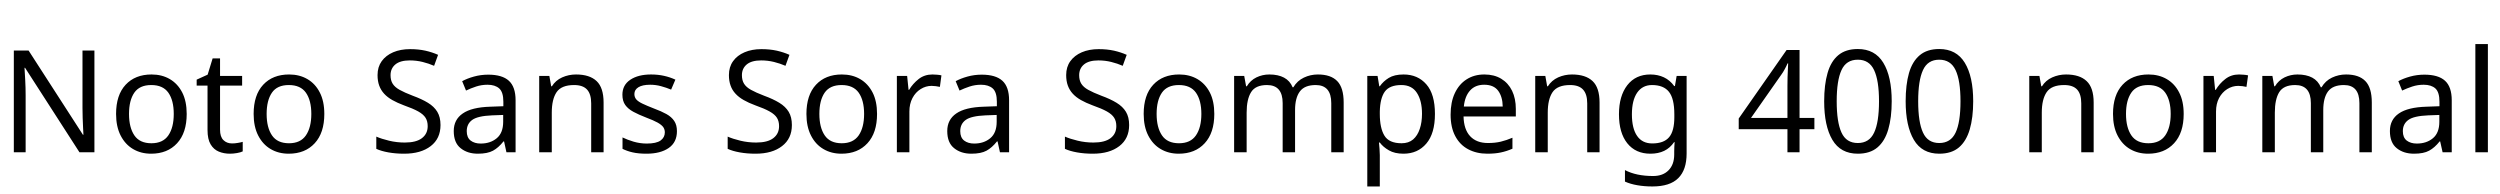 <svg xmlns="http://www.w3.org/2000/svg" xmlns:xlink="http://www.w3.org/1999/xlink" width="421.272" height="32.688"><path fill="black" d="M15.91 8.52L15.91 25.66L13.39 25.66L4.22 11.42L4.13 11.42Q4.18 12.26 4.25 13.51Q4.32 14.76 4.32 16.08L4.32 16.08L4.32 25.66L2.33 25.66L2.33 8.52L4.82 8.52L13.97 22.70L14.06 22.70Q14.04 22.32 14.00 21.55Q13.97 20.78 13.93 19.87Q13.90 18.96 13.90 18.19L13.90 18.19L13.90 8.52L15.91 8.52ZM31.46 19.20L31.46 19.20Q31.46 22.39 29.84 24.14Q28.22 25.90 25.46 25.90L25.46 25.90Q23.76 25.90 22.43 25.12Q21.10 24.34 20.33 22.84Q19.56 21.34 19.56 19.20L19.56 19.20Q19.56 16.01 21.17 14.28Q22.78 12.55 25.54 12.55L25.54 12.55Q27.29 12.55 28.62 13.33Q29.95 14.11 30.71 15.59Q31.46 17.06 31.46 19.20ZM21.74 19.20L21.74 19.20Q21.74 21.48 22.64 22.81Q23.54 24.14 25.51 24.14L25.51 24.14Q27.46 24.14 28.37 22.81Q29.28 21.48 29.28 19.20L29.28 19.20Q29.28 16.92 28.37 15.62Q27.46 14.33 25.49 14.33L25.49 14.33Q23.52 14.33 22.63 15.62Q21.74 16.92 21.74 19.20ZM39.10 24.17L39.10 24.17Q39.58 24.17 40.08 24.08Q40.58 24 40.90 23.90L40.90 23.90L40.90 25.51Q40.56 25.68 39.94 25.79Q39.31 25.90 38.74 25.90L38.74 25.90Q37.73 25.90 36.88 25.55Q36.02 25.20 35.50 24.34Q34.97 23.47 34.97 21.91L34.97 21.91L34.97 14.42L33.14 14.42L33.14 13.42L34.99 12.58L35.83 9.84L37.08 9.84L37.08 12.79L40.80 12.79L40.80 14.42L37.08 14.42L37.08 21.86Q37.08 23.04 37.64 23.60Q38.21 24.17 39.10 24.17ZM54.65 19.20L54.65 19.20Q54.65 22.39 53.03 24.14Q51.41 25.90 48.65 25.90L48.65 25.90Q46.94 25.90 45.61 25.12Q44.28 24.34 43.51 22.84Q42.74 21.34 42.74 19.20L42.74 19.20Q42.74 16.01 44.35 14.28Q45.96 12.55 48.72 12.55L48.72 12.55Q50.47 12.55 51.80 13.33Q53.14 14.11 53.89 15.59Q54.65 17.06 54.65 19.20ZM44.93 19.20L44.93 19.20Q44.93 21.48 45.83 22.81Q46.73 24.14 48.70 24.14L48.70 24.14Q50.64 24.14 51.55 22.81Q52.46 21.48 52.46 19.20L52.46 19.20Q52.46 16.92 51.55 15.62Q50.64 14.33 48.67 14.33L48.67 14.33Q46.70 14.33 45.82 15.62Q44.93 16.92 44.93 19.20ZM74.23 21.07L74.23 21.07Q74.23 23.35 72.58 24.62Q70.92 25.90 68.11 25.90L68.11 25.90Q66.67 25.90 65.45 25.68Q64.22 25.46 63.41 25.08L63.41 25.08L63.41 23.02Q64.27 23.40 65.56 23.71Q66.84 24.02 68.21 24.02L68.21 24.02Q70.13 24.02 71.10 23.28Q72.07 22.54 72.07 21.26L72.07 21.26Q72.07 20.42 71.71 19.85Q71.35 19.27 70.48 18.78Q69.60 18.29 68.04 17.74L68.04 17.74Q66.94 17.33 66.11 16.86Q65.28 16.39 64.73 15.79Q64.18 15.19 63.90 14.42Q63.62 13.66 63.62 12.65L63.62 12.65Q63.62 11.28 64.32 10.31Q65.02 9.34 66.25 8.81Q67.49 8.28 69.10 8.28L69.10 8.28Q70.51 8.28 71.69 8.54Q72.86 8.81 73.82 9.24L73.82 9.24L73.15 11.09Q72.26 10.70 71.22 10.44Q70.18 10.18 69.05 10.18L69.05 10.18Q67.44 10.18 66.62 10.86Q65.81 11.54 65.81 12.67L65.81 12.67Q65.81 13.54 66.17 14.11Q66.53 14.69 67.34 15.14Q68.16 15.60 69.55 16.13L69.55 16.13Q71.06 16.68 72.11 17.32Q73.15 17.95 73.69 18.84Q74.23 19.73 74.23 21.07ZM82.27 12.58L82.27 12.58Q84.62 12.58 85.75 13.61Q86.88 14.64 86.88 16.90L86.88 16.90L86.88 25.66L85.34 25.66L84.94 23.83L84.84 23.83Q84 24.89 83.08 25.39Q82.15 25.90 80.52 25.90L80.52 25.90Q78.77 25.90 77.62 24.97Q76.46 24.05 76.46 22.08L76.46 22.08Q76.46 20.16 77.98 19.12Q79.49 18.07 82.63 17.98L82.63 17.98L84.82 17.90L84.82 17.14Q84.82 15.53 84.12 14.90Q83.42 14.28 82.15 14.28L82.15 14.28Q81.14 14.28 80.23 14.58Q79.32 14.88 78.53 15.26L78.53 15.26L77.88 13.68Q78.72 13.22 79.87 12.90Q81.02 12.58 82.27 12.58ZM84.79 19.37L82.90 19.44Q80.50 19.54 79.57 20.21Q78.65 20.88 78.65 22.10L78.65 22.10Q78.65 23.18 79.31 23.69Q79.97 24.19 81 24.19L81 24.19Q82.63 24.19 83.71 23.29Q84.79 22.39 84.79 20.52L84.79 20.52L84.79 19.37ZM97.06 12.55L97.06 12.55Q99.36 12.55 100.54 13.67Q101.71 14.78 101.71 17.28L101.71 17.28L101.71 25.66L99.62 25.66L99.62 17.42Q99.62 15.86 98.93 15.10Q98.23 14.33 96.74 14.33L96.74 14.33Q94.61 14.33 93.79 15.53Q92.98 16.73 92.98 18.98L92.98 18.98L92.98 25.66L90.86 25.66L90.86 12.79L92.57 12.79L92.88 14.54L93 14.54Q93.62 13.54 94.73 13.04Q95.83 12.55 97.06 12.55ZM114.07 22.10L114.07 22.10Q114.07 23.98 112.68 24.94Q111.29 25.90 108.94 25.90L108.94 25.90Q107.59 25.90 106.62 25.68Q105.65 25.46 104.90 25.08L104.90 25.08L104.90 23.16Q105.67 23.54 106.76 23.87Q107.86 24.19 108.98 24.19L108.98 24.19Q110.59 24.19 111.31 23.68Q112.03 23.16 112.03 22.30L112.03 22.30Q112.03 21.82 111.77 21.43Q111.50 21.05 110.82 20.66Q110.14 20.28 108.86 19.80L108.86 19.80Q107.62 19.32 106.73 18.84Q105.84 18.36 105.36 17.69Q104.88 17.02 104.88 15.96L104.88 15.96Q104.88 14.33 106.21 13.44Q107.54 12.55 109.70 12.55L109.70 12.55Q110.88 12.55 111.90 12.78Q112.92 13.01 113.81 13.42L113.81 13.42L113.09 15.10Q112.27 14.76 111.38 14.52Q110.50 14.28 109.56 14.28L109.56 14.28Q108.26 14.28 107.58 14.70Q106.90 15.12 106.90 15.84L106.90 15.84Q106.90 16.37 107.21 16.74Q107.52 17.11 108.25 17.46Q108.98 17.81 110.21 18.29L110.21 18.29Q111.43 18.74 112.30 19.22Q113.16 19.70 113.62 20.39Q114.07 21.07 114.07 22.10ZM133.44 21.07L133.44 21.07Q133.44 23.35 131.78 24.62Q130.13 25.90 127.32 25.90L127.32 25.90Q125.88 25.90 124.66 25.68Q123.43 25.46 122.62 25.08L122.62 25.08L122.62 23.02Q123.48 23.40 124.76 23.71Q126.05 24.02 127.42 24.02L127.42 24.02Q129.34 24.02 130.31 23.28Q131.28 22.54 131.28 21.26L131.28 21.26Q131.28 20.42 130.92 19.85Q130.56 19.27 129.68 18.78Q128.81 18.29 127.25 17.74L127.25 17.74Q126.14 17.33 125.32 16.86Q124.49 16.39 123.94 15.79Q123.38 15.19 123.11 14.42Q122.83 13.66 122.83 12.65L122.83 12.65Q122.83 11.28 123.53 10.31Q124.22 9.34 125.46 8.81Q126.70 8.28 128.30 8.28L128.30 8.28Q129.72 8.28 130.90 8.54Q132.07 8.81 133.03 9.24L133.03 9.24L132.36 11.09Q131.47 10.70 130.43 10.44Q129.38 10.18 128.26 10.18L128.26 10.18Q126.65 10.18 125.83 10.86Q125.02 11.54 125.02 12.67L125.02 12.67Q125.02 13.54 125.38 14.11Q125.74 14.69 126.55 15.14Q127.37 15.60 128.76 16.13L128.76 16.13Q130.27 16.68 131.32 17.32Q132.36 17.95 132.90 18.84Q133.44 19.73 133.44 21.07ZM147.79 19.20L147.79 19.20Q147.79 22.39 146.17 24.14Q144.55 25.90 141.79 25.90L141.79 25.90Q140.09 25.90 138.76 25.12Q137.42 24.34 136.66 22.84Q135.89 21.34 135.89 19.20L135.89 19.20Q135.89 16.01 137.50 14.28Q139.10 12.55 141.86 12.55L141.86 12.55Q143.62 12.55 144.95 13.33Q146.28 14.11 147.04 15.59Q147.79 17.06 147.79 19.20ZM138.07 19.20L138.07 19.20Q138.07 21.48 138.97 22.81Q139.87 24.14 141.84 24.14L141.84 24.14Q143.78 24.14 144.70 22.81Q145.61 21.48 145.61 19.20L145.61 19.20Q145.61 16.92 144.70 15.62Q143.78 14.33 141.82 14.33L141.82 14.33Q139.85 14.33 138.96 15.62Q138.07 16.92 138.07 19.20ZM157.13 12.55L157.13 12.55Q157.49 12.55 157.91 12.59Q158.33 12.62 158.64 12.70L158.64 12.70L158.38 14.64Q158.06 14.57 157.69 14.52Q157.32 14.47 156.98 14.47L156.98 14.47Q156 14.47 155.14 15.01Q154.27 15.55 153.76 16.52Q153.24 17.50 153.24 18.79L153.24 18.79L153.24 25.66L151.13 25.66L151.13 12.79L152.86 12.79L153.10 15.14L153.19 15.14Q153.82 14.09 154.80 13.32Q155.78 12.55 157.13 12.55ZM165.43 12.58L165.43 12.58Q167.78 12.58 168.91 13.61Q170.04 14.64 170.04 16.90L170.04 16.90L170.04 25.66L168.50 25.66L168.10 23.83L168 23.83Q167.16 24.89 166.24 25.39Q165.31 25.90 163.68 25.90L163.68 25.90Q161.93 25.90 160.78 24.97Q159.62 24.05 159.62 22.08L159.62 22.08Q159.62 20.16 161.14 19.12Q162.65 18.07 165.79 17.98L165.79 17.98L167.98 17.90L167.98 17.14Q167.98 15.53 167.28 14.90Q166.58 14.28 165.31 14.28L165.31 14.28Q164.30 14.28 163.39 14.58Q162.48 14.88 161.69 15.26L161.69 15.26L161.04 13.68Q161.88 13.22 163.03 12.90Q164.18 12.58 165.43 12.58ZM167.95 19.37L166.06 19.44Q163.66 19.54 162.73 20.21Q161.81 20.88 161.81 22.10L161.81 22.10Q161.81 23.18 162.47 23.69Q163.13 24.19 164.16 24.19L164.16 24.19Q165.79 24.19 166.87 23.29Q167.95 22.39 167.95 20.52L167.95 20.52L167.95 19.37ZM190.27 21.07L190.27 21.07Q190.27 23.35 188.62 24.62Q186.96 25.90 184.15 25.90L184.15 25.90Q182.71 25.90 181.49 25.68Q180.26 25.46 179.45 25.08L179.45 25.08L179.45 23.02Q180.31 23.40 181.60 23.71Q182.88 24.02 184.25 24.02L184.25 24.02Q186.17 24.02 187.14 23.28Q188.11 22.54 188.11 21.26L188.11 21.26Q188.11 20.42 187.75 19.85Q187.39 19.27 186.52 18.78Q185.64 18.29 184.08 17.74L184.08 17.74Q182.98 17.33 182.15 16.86Q181.32 16.39 180.77 15.79Q180.22 15.19 179.94 14.42Q179.66 13.66 179.66 12.65L179.66 12.65Q179.66 11.28 180.36 10.31Q181.06 9.34 182.29 8.81Q183.53 8.28 185.14 8.28L185.14 8.28Q186.55 8.28 187.73 8.54Q188.90 8.81 189.86 9.24L189.86 9.24L189.19 11.09Q188.30 10.70 187.26 10.44Q186.22 10.18 185.09 10.18L185.09 10.18Q183.48 10.18 182.66 10.86Q181.85 11.54 181.85 12.67L181.85 12.67Q181.85 13.54 182.21 14.11Q182.57 14.69 183.38 15.14Q184.20 15.60 185.59 16.13L185.59 16.13Q187.10 16.68 188.15 17.32Q189.19 17.95 189.73 18.84Q190.27 19.73 190.27 21.07ZM204.62 19.20L204.62 19.20Q204.62 22.39 203.00 24.14Q201.38 25.90 198.62 25.90L198.62 25.90Q196.92 25.90 195.59 25.12Q194.26 24.34 193.49 22.84Q192.72 21.34 192.72 19.20L192.72 19.20Q192.72 16.01 194.33 14.28Q195.94 12.55 198.70 12.55L198.70 12.55Q200.45 12.55 201.78 13.33Q203.11 14.11 203.87 15.59Q204.62 17.06 204.62 19.20ZM194.90 19.20L194.90 19.20Q194.90 21.48 195.80 22.81Q196.70 24.14 198.67 24.14L198.67 24.14Q200.62 24.14 201.53 22.81Q202.44 21.48 202.44 19.20L202.44 19.20Q202.44 16.92 201.53 15.62Q200.62 14.33 198.65 14.33L198.65 14.33Q196.68 14.33 195.79 15.62Q194.90 16.92 194.90 19.20ZM222.07 12.55L222.07 12.55Q224.26 12.55 225.34 13.67Q226.42 14.78 226.42 17.28L226.42 17.28L226.42 25.66L224.33 25.66L224.33 17.38Q224.33 14.33 221.71 14.33L221.71 14.33Q219.84 14.33 219.04 15.41Q218.23 16.49 218.23 18.55L218.23 18.55L218.23 25.66L216.14 25.66L216.14 17.38Q216.14 14.33 213.50 14.33L213.50 14.33Q211.56 14.33 210.82 15.53Q210.07 16.73 210.07 18.98L210.07 18.98L210.07 25.66L207.96 25.66L207.96 12.79L209.66 12.79L209.98 14.54L210.10 14.54Q210.70 13.54 211.72 13.04Q212.74 12.55 213.89 12.55L213.89 12.55Q215.38 12.55 216.37 13.08Q217.37 13.61 217.82 14.71L217.82 14.71L217.94 14.71Q218.59 13.61 219.71 13.08Q220.82 12.55 222.07 12.55ZM236.52 12.55L236.52 12.55Q238.90 12.55 240.35 14.21Q241.80 15.86 241.80 19.20L241.80 19.20Q241.80 22.49 240.35 24.19Q238.90 25.90 236.50 25.90L236.50 25.90Q235.01 25.90 234.04 25.33Q233.06 24.77 232.51 24.02L232.51 24.02L232.37 24.02Q232.42 24.43 232.46 25.06Q232.51 25.68 232.51 26.14L232.51 26.14L232.51 31.42L230.40 31.42L230.40 12.79L232.13 12.79L232.42 14.54L232.51 14.54Q233.09 13.70 234.02 13.13Q234.96 12.55 236.52 12.55ZM236.14 14.33L236.14 14.33Q234.17 14.33 233.36 15.43Q232.56 16.54 232.51 18.79L232.51 18.79L232.51 19.20Q232.51 21.58 233.29 22.86Q234.07 24.14 236.18 24.14L236.18 24.14Q237.36 24.14 238.12 23.50Q238.87 22.85 239.24 21.73Q239.62 20.62 239.62 19.18L239.62 19.18Q239.62 16.97 238.76 15.65Q237.91 14.33 236.14 14.33ZM250.13 12.55L250.13 12.55Q251.78 12.55 252.97 13.27Q254.16 13.99 254.80 15.30Q255.43 16.61 255.43 18.36L255.43 18.36L255.43 19.63L246.62 19.63Q246.67 21.82 247.74 22.96Q248.81 24.10 250.73 24.10L250.73 24.10Q251.95 24.10 252.90 23.87Q253.85 23.64 254.86 23.21L254.86 23.21L254.86 25.06Q253.87 25.49 252.91 25.69Q251.95 25.90 250.63 25.90L250.63 25.90Q248.81 25.90 247.40 25.15Q246 24.41 245.22 22.93Q244.44 21.46 244.44 19.32L244.44 19.32Q244.44 17.21 245.15 15.70Q245.86 14.18 247.14 13.37Q248.42 12.55 250.13 12.55ZM250.10 14.28L250.10 14.28Q248.59 14.28 247.72 15.25Q246.84 16.22 246.67 17.95L246.67 17.95L253.22 17.95Q253.20 16.32 252.46 15.30Q251.71 14.28 250.10 14.28ZM264.89 12.55L264.89 12.55Q267.19 12.55 268.37 13.67Q269.54 14.78 269.54 17.28L269.54 17.28L269.54 25.66L267.46 25.66L267.46 17.42Q267.46 15.86 266.76 15.10Q266.06 14.33 264.58 14.33L264.58 14.33Q262.44 14.33 261.62 15.53Q260.81 16.73 260.81 18.98L260.81 18.98L260.81 25.66L258.70 25.66L258.70 12.79L260.40 12.79L260.71 14.54L260.83 14.54Q261.46 13.54 262.56 13.04Q263.66 12.55 264.89 12.55ZM278.09 12.55L278.09 12.55Q279.36 12.55 280.38 13.03Q281.40 13.51 282.12 14.50L282.12 14.50L282.24 14.50L282.53 12.79L284.21 12.79L284.21 25.87Q284.21 28.63 282.80 30.02Q281.40 31.42 278.45 31.42L278.45 31.42Q277.06 31.42 275.89 31.21Q274.73 31.01 273.82 30.60L273.82 30.60L273.82 28.66Q275.71 29.66 278.57 29.66L278.57 29.66Q280.22 29.66 281.17 28.69Q282.12 27.72 282.12 26.04L282.12 26.04L282.12 25.54Q282.12 25.25 282.14 24.71Q282.17 24.17 282.19 23.95L282.19 23.95L282.10 23.95Q281.42 24.94 280.43 25.42Q279.43 25.90 278.11 25.90L278.11 25.90Q275.62 25.90 274.21 24.14Q272.81 22.39 272.81 19.25L272.81 19.25Q272.81 16.18 274.21 14.36Q275.62 12.55 278.09 12.55ZM278.38 14.33L278.38 14.33Q276.77 14.33 275.88 15.61Q274.99 16.90 274.99 19.27L274.99 19.27Q274.99 21.65 275.87 22.91Q276.74 24.17 278.42 24.17L278.42 24.17Q280.37 24.17 281.26 23.12Q282.14 22.08 282.14 19.75L282.14 19.75L282.14 19.25Q282.14 16.61 281.23 15.47Q280.32 14.33 278.38 14.33ZM305.74 19.87L305.74 21.77L303.24 21.77L303.24 25.66L301.20 25.66L301.20 21.77L292.99 21.77L292.99 19.97L301.06 8.42L303.24 8.42L303.24 19.87L305.74 19.87ZM301.20 19.87L301.20 14.47Q301.20 13.63 301.22 12.98Q301.25 12.34 301.27 11.77Q301.30 11.21 301.32 10.68L301.32 10.68L301.22 10.68Q301.03 11.14 300.74 11.66Q300.46 12.19 300.19 12.55L300.19 12.55L295.06 19.87L301.20 19.87ZM318.77 17.06L318.77 17.06Q318.77 19.82 318.19 21.80Q317.62 23.78 316.37 24.84Q315.12 25.90 313.06 25.90L313.06 25.90Q310.15 25.90 308.77 23.56Q307.39 21.22 307.39 17.06L307.39 17.06Q307.39 14.28 307.96 12.31Q308.52 10.34 309.77 9.30Q311.02 8.26 313.06 8.26L313.06 8.26Q315.94 8.26 317.35 10.57Q318.77 12.89 318.77 17.06ZM309.50 17.06L309.50 17.06Q309.50 20.59 310.31 22.34Q311.11 24.10 313.06 24.10L313.06 24.10Q314.98 24.10 315.80 22.36Q316.63 20.62 316.63 17.06L316.63 17.06Q316.63 13.56 315.80 11.81Q314.98 10.06 313.06 10.06L313.06 10.06Q311.11 10.06 310.31 11.81Q309.50 13.56 309.50 17.06ZM332.50 17.06L332.50 17.06Q332.50 19.82 331.92 21.80Q331.34 23.78 330.10 24.84Q328.85 25.90 326.78 25.90L326.78 25.90Q323.88 25.90 322.50 23.56Q321.12 21.22 321.12 17.06L321.12 17.06Q321.12 14.28 321.68 12.31Q322.25 10.34 323.50 9.30Q324.74 8.26 326.78 8.26L326.78 8.26Q329.66 8.26 331.08 10.57Q332.50 12.89 332.50 17.06ZM323.23 17.06L323.23 17.06Q323.23 20.59 324.04 22.34Q324.84 24.10 326.78 24.10L326.78 24.10Q328.70 24.10 329.53 22.36Q330.36 20.62 330.36 17.06L330.36 17.06Q330.36 13.56 329.53 11.81Q328.70 10.06 326.78 10.06L326.78 10.06Q324.84 10.06 324.04 11.81Q323.23 13.56 323.23 17.06ZM348.14 12.55L348.14 12.55Q350.45 12.55 351.62 13.67Q352.80 14.78 352.80 17.28L352.80 17.28L352.80 25.66L350.71 25.66L350.71 17.42Q350.71 15.86 350.02 15.10Q349.32 14.33 347.83 14.33L347.83 14.33Q345.70 14.33 344.88 15.53Q344.06 16.73 344.06 18.98L344.06 18.98L344.06 25.66L341.95 25.66L341.95 12.79L343.66 12.79L343.97 14.54L344.09 14.54Q344.71 13.54 345.82 13.04Q346.92 12.55 348.14 12.55ZM367.97 19.20L367.97 19.20Q367.97 22.39 366.35 24.14Q364.73 25.90 361.97 25.90L361.97 25.90Q360.26 25.90 358.93 25.12Q357.60 24.34 356.83 22.84Q356.06 21.34 356.06 19.20L356.06 19.20Q356.06 16.01 357.67 14.28Q359.28 12.55 362.04 12.55L362.04 12.55Q363.79 12.55 365.12 13.33Q366.46 14.11 367.21 15.59Q367.97 17.06 367.97 19.20ZM358.25 19.20L358.25 19.20Q358.25 21.48 359.15 22.81Q360.05 24.14 362.02 24.14L362.02 24.14Q363.96 24.14 364.87 22.81Q365.78 21.48 365.78 19.20L365.78 19.20Q365.78 16.92 364.87 15.62Q363.96 14.33 361.99 14.33L361.99 14.33Q360.02 14.33 359.14 15.62Q358.25 16.92 358.25 19.20ZM377.30 12.55L377.30 12.55Q377.66 12.55 378.08 12.59Q378.50 12.62 378.82 12.70L378.82 12.70L378.55 14.64Q378.24 14.57 377.87 14.52Q377.50 14.47 377.16 14.47L377.16 14.47Q376.18 14.47 375.31 15.01Q374.45 15.55 373.93 16.52Q373.42 17.50 373.42 18.79L373.42 18.79L373.42 25.66L371.30 25.66L371.30 12.79L373.03 12.79L373.27 15.14L373.37 15.14Q373.99 14.09 374.98 13.32Q375.96 12.55 377.30 12.55ZM395.33 12.55L395.33 12.55Q397.51 12.55 398.59 13.67Q399.67 14.78 399.67 17.28L399.67 17.28L399.67 25.66L397.58 25.66L397.58 17.38Q397.58 14.33 394.97 14.33L394.97 14.33Q393.10 14.33 392.29 15.41Q391.49 16.49 391.49 18.55L391.49 18.55L391.49 25.66L389.40 25.66L389.40 17.38Q389.40 14.33 386.76 14.33L386.76 14.33Q384.82 14.33 384.07 15.53Q383.33 16.73 383.33 18.98L383.33 18.98L383.33 25.66L381.22 25.66L381.22 12.79L382.92 12.79L383.23 14.54L383.35 14.54Q383.95 13.54 384.97 13.04Q385.99 12.55 387.14 12.55L387.14 12.55Q388.63 12.55 389.63 13.08Q390.62 13.61 391.08 14.71L391.08 14.71L391.20 14.71Q391.85 13.61 392.96 13.08Q394.08 12.55 395.33 12.55ZM408.53 12.58L408.53 12.58Q410.88 12.58 412.01 13.61Q413.14 14.64 413.14 16.90L413.14 16.90L413.14 25.66L411.60 25.66L411.19 23.83L411.10 23.83Q410.26 24.89 409.33 25.39Q408.41 25.90 406.78 25.90L406.78 25.90Q405.02 25.90 403.87 24.97Q402.72 24.05 402.72 22.08L402.72 22.08Q402.72 20.16 404.23 19.12Q405.74 18.07 408.89 17.98L408.89 17.98L411.07 17.90L411.07 17.14Q411.07 15.53 410.38 14.90Q409.68 14.28 408.41 14.28L408.41 14.28Q407.40 14.28 406.49 14.58Q405.58 14.88 404.78 15.26L404.78 15.26L404.14 13.68Q404.98 13.22 406.13 12.90Q407.28 12.58 408.53 12.58ZM411.05 19.37L409.15 19.44Q406.75 19.54 405.83 20.21Q404.90 20.88 404.90 22.10L404.90 22.10Q404.90 23.18 405.56 23.69Q406.22 24.19 407.26 24.19L407.26 24.19Q408.89 24.19 409.97 23.29Q411.05 22.39 411.05 20.52L411.05 20.52L411.05 19.37ZM419.23 7.42L419.23 25.66L417.12 25.66L417.12 7.42L419.23 7.42Z"/></svg>